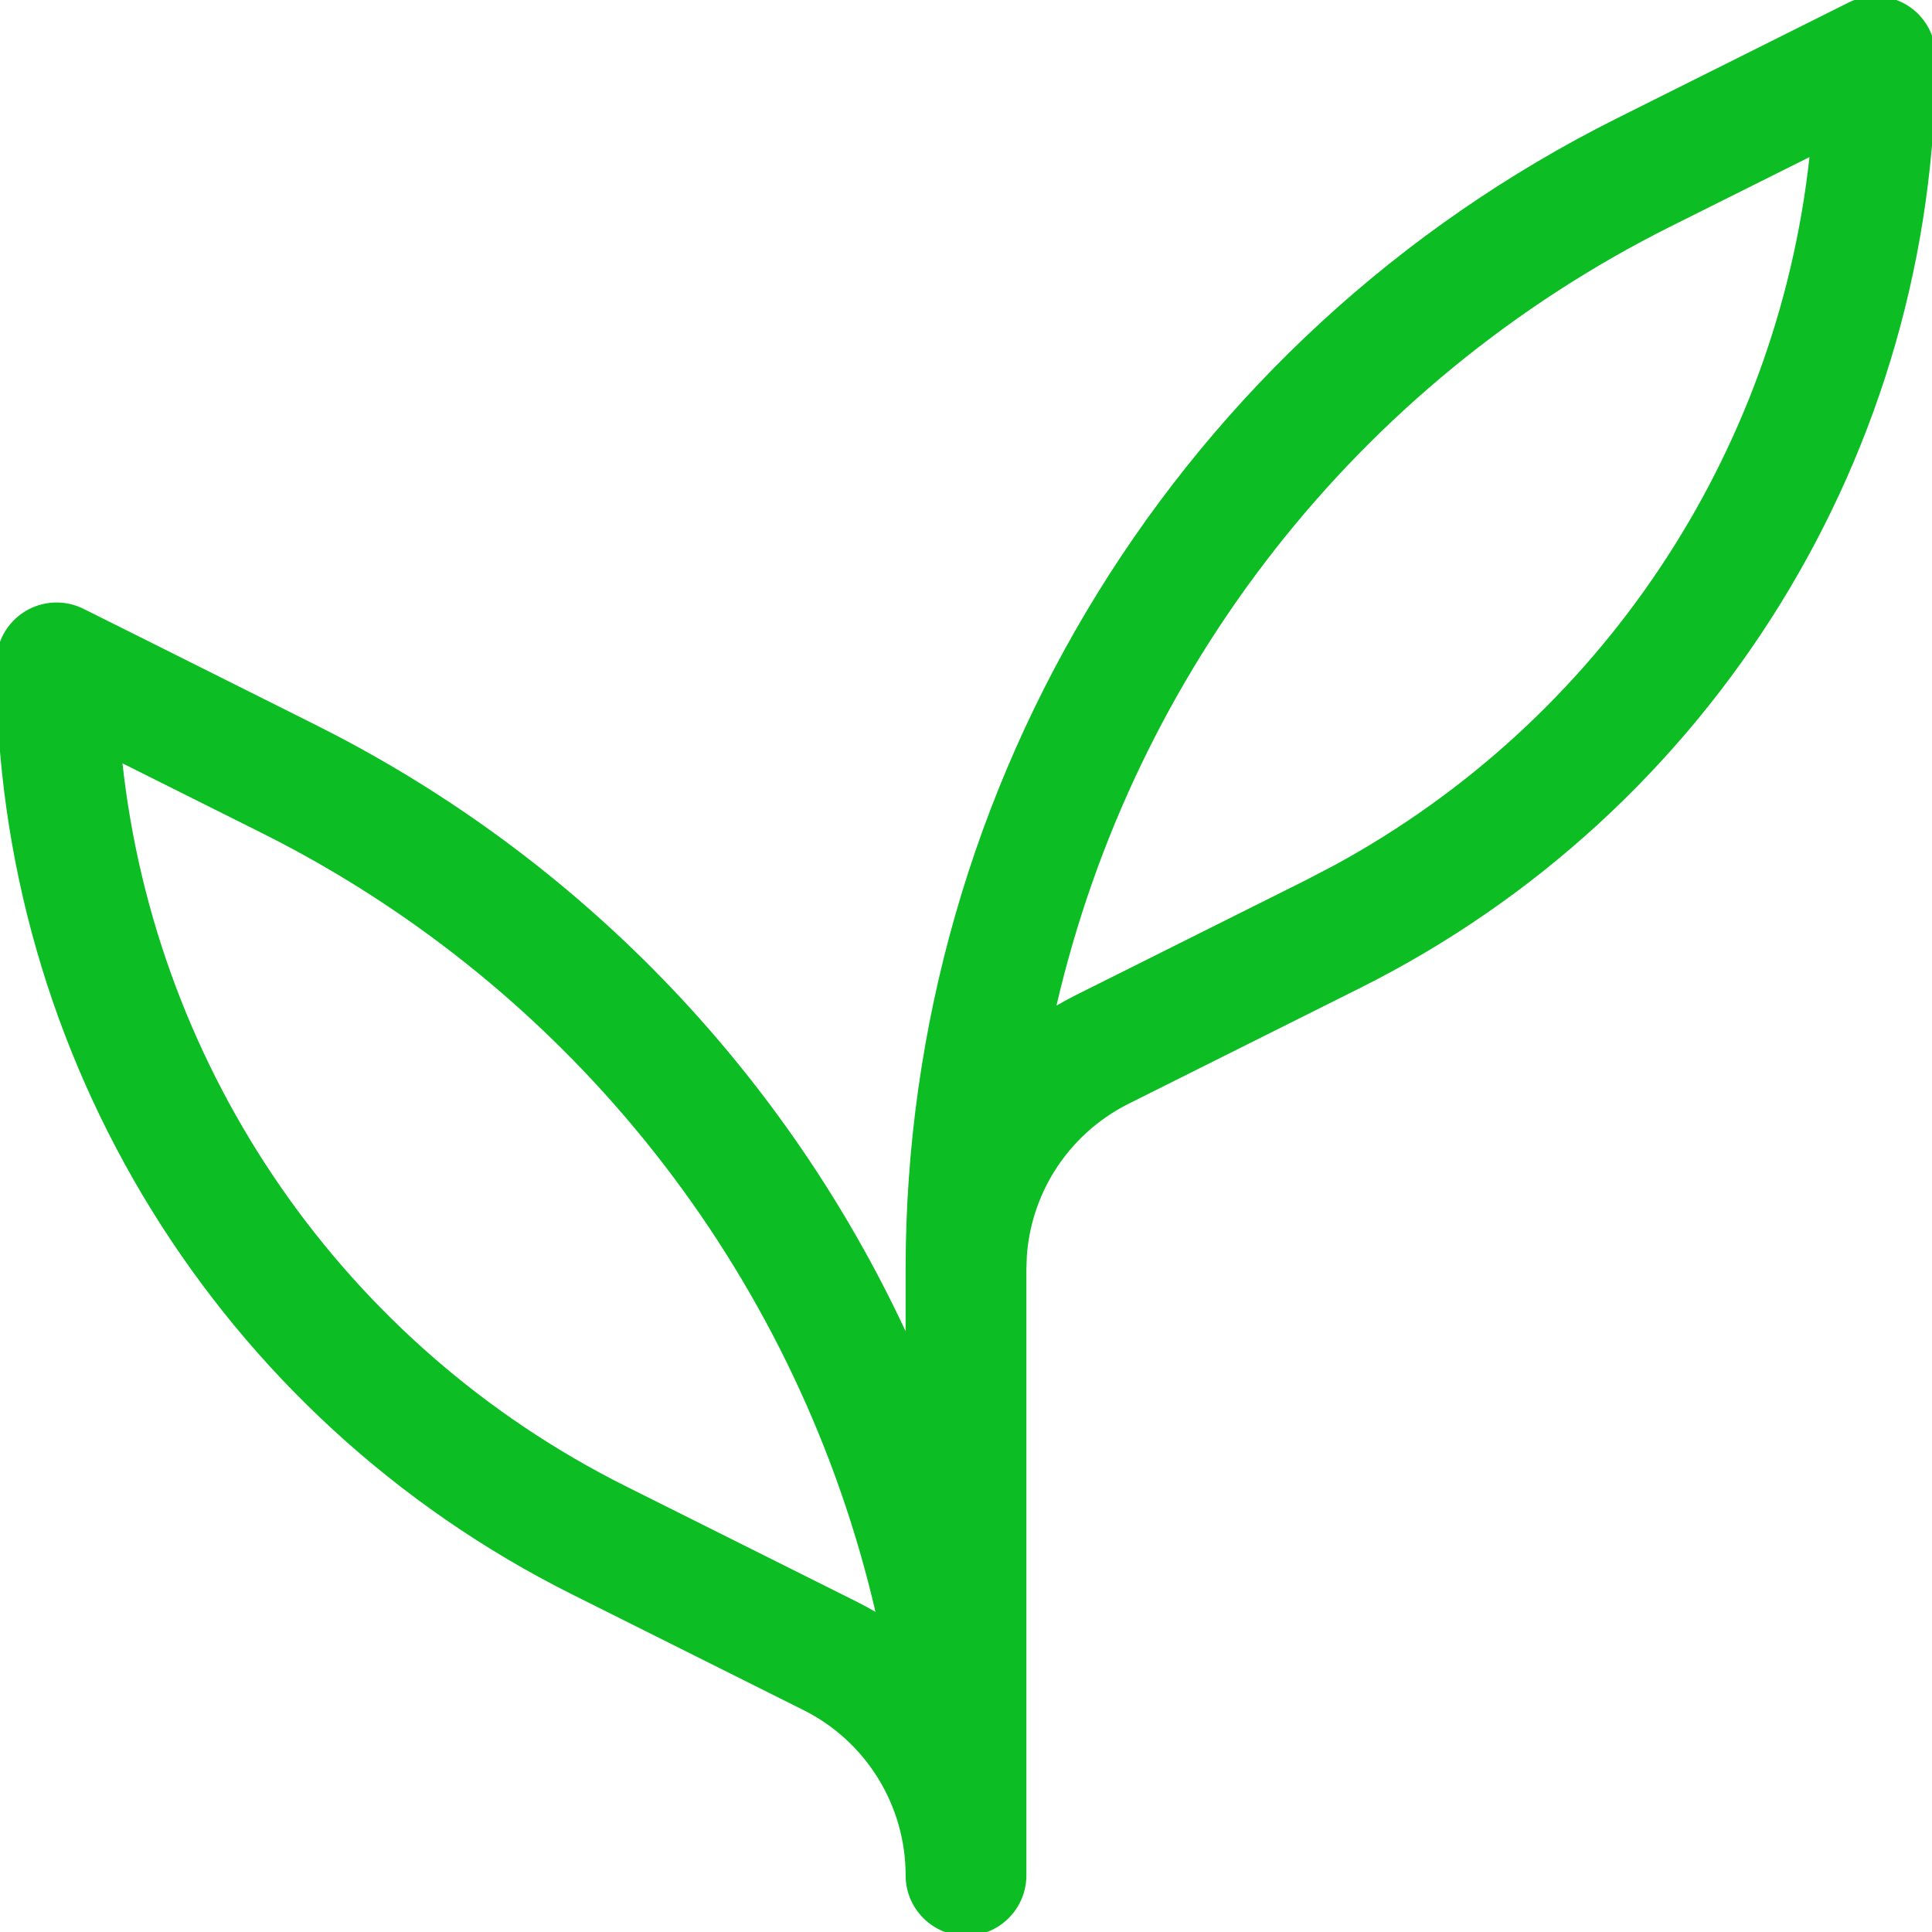<svg width="48" height="48" viewBox="0 0 48 48" fill="none" xmlns="http://www.w3.org/2000/svg">
<g clip-path="url(#clip0_8172_3075)">
<path fill-rule="evenodd" clip-rule="evenodd" d="M24 48.094C24.311 48.094 24.599 48 24.839 47.838C24.919 47.784 24.993 47.722 25.061 47.654C25.332 47.383 25.5 47.008 25.5 46.594V31.53L25.511 31.212C25.562 30.471 25.794 29.751 26.186 29.116C26.635 28.391 27.276 27.805 28.039 27.423C29.637 26.625 31.661 25.612 33.793 24.546C42.557 20.163 48.094 11.206 48.094 1.406C48.094 0.887 47.825 0.403 47.383 0.13C46.941 -0.143 46.388 -0.168 45.923 0.065L40.169 2.941C29.34 8.355 22.5 19.424 22.5 31.53V33.075C19.581 26.822 14.664 21.566 8.336 18.262L7.831 18.004C6.184 17.18 4.745 16.461 3.719 15.947C3.205 15.691 2.795 15.486 2.513 15.345C2.372 15.274 2.263 15.22 2.189 15.183C2.153 15.165 2.124 15.151 2.105 15.142C2.096 15.137 2.089 15.133 2.084 15.131C2.082 15.13 2.08 15.129 2.079 15.128L2.077 15.127C1.612 14.895 1.059 14.919 0.617 15.193C0.175 15.466 -0.094 15.949 -0.094 16.469C-0.094 26.268 5.443 35.226 14.207 39.609C16.339 40.674 18.364 41.687 19.961 42.486C20.724 42.867 21.366 43.453 21.814 44.179C22.263 44.904 22.5 45.741 22.5 46.594C22.5 47.422 23.172 48.094 24 48.094ZM26.248 24.984C28.172 16.689 33.696 9.532 41.511 5.624L44.956 3.903C44.145 11.302 39.767 17.893 33.169 21.488L32.451 21.863L26.697 24.739C26.545 24.816 26.395 24.898 26.248 24.984ZM21.751 40.047C21.605 39.961 21.455 39.879 21.303 39.803L15.549 36.926C8.552 33.427 3.883 26.63 3.043 18.965C3.989 19.438 5.173 20.029 6.489 20.688L6.946 20.921C14.52 24.876 19.864 31.915 21.751 40.047Z" fill="#0CBE24"/>
</g>
<defs>
<clipPath id="clip0_8172_3075">
<rect width="48" height="48" fill="white" transform="matrix(1 0 0 -1 0 48)"/>
</clipPath>
</defs>
</svg>
